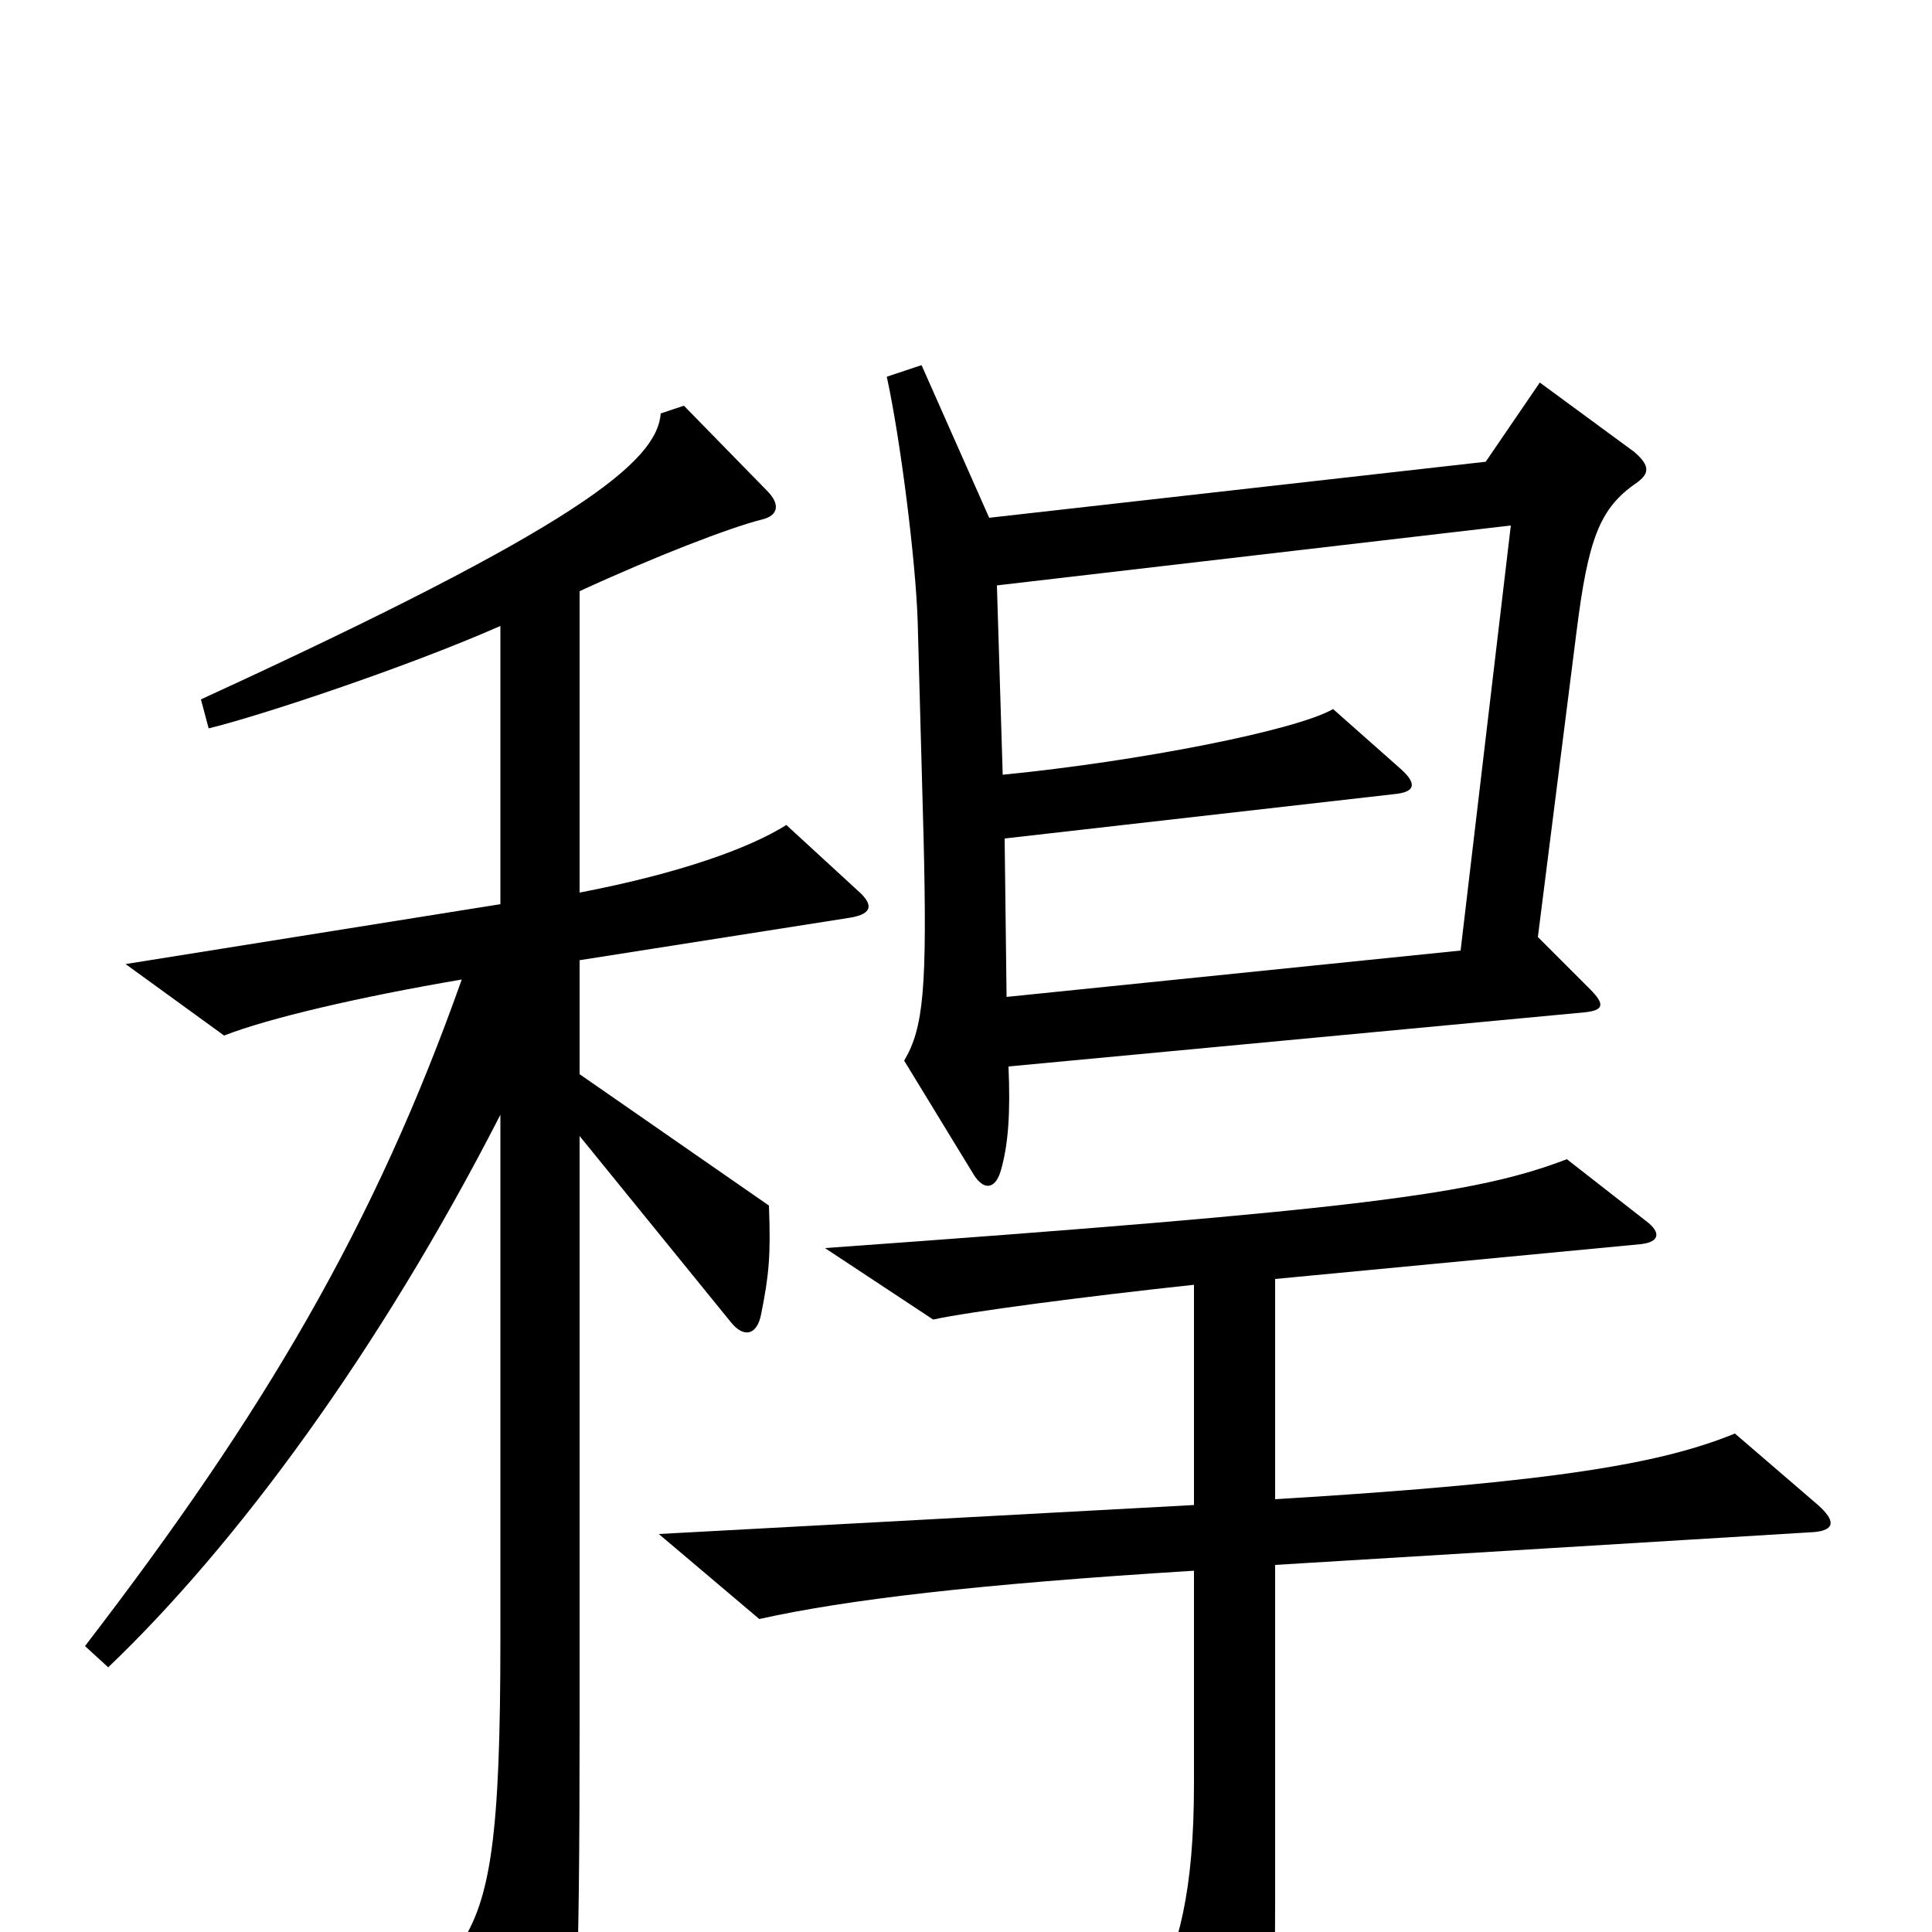 <svg xmlns="http://www.w3.org/2000/svg" viewBox="0 -1000 1000 1000">
	<path fill="#000000" d="M847 -750C854 -755 854 -759 846 -766L797 -802L769 -761L512 -732L477 -811L459 -805C466 -773 474 -710 475 -678L478 -568C480 -488 478 -468 468 -451L504 -392C509 -384 515 -384 518 -394C522 -408 523 -424 522 -448L820 -476C830 -477 831 -480 823 -488L796 -515L816 -673C822 -721 828 -737 847 -750ZM444 -539L407 -573C388 -561 352 -548 300 -538V-694C339 -712 378 -727 394 -731C403 -733 404 -739 397 -746L354 -790L342 -786C340 -761 300 -728 104 -638L108 -623C133 -629 209 -654 259 -676V-532L65 -501L116 -464C139 -473 186 -484 239 -493C194 -366 137 -269 44 -148L56 -137C122 -200 196 -300 259 -423V-151C259 -50 254 -17 238 7L278 81C285 94 290 94 293 81C298 62 300 29 300 -107V-412L378 -316C385 -307 392 -309 394 -320C398 -340 399 -350 398 -376L300 -444V-503L440 -525C452 -527 452 -532 444 -539ZM941 -221L898 -258C861 -243 809 -233 660 -224V-338L849 -356C859 -357 860 -362 852 -368L811 -400C764 -382 706 -374 427 -354L483 -317C501 -321 562 -329 618 -335V-221L341 -206L393 -162C438 -172 505 -180 618 -187V-77C618 -20 610 7 597 35L638 95C645 104 650 104 653 95C658 77 660 56 660 -14V-190L939 -207C950 -208 950 -213 941 -221ZM782 -728L756 -508L521 -484L520 -566L722 -589C732 -590 734 -594 725 -602L690 -633C671 -622 590 -606 519 -599L516 -697Z"/>
</svg>